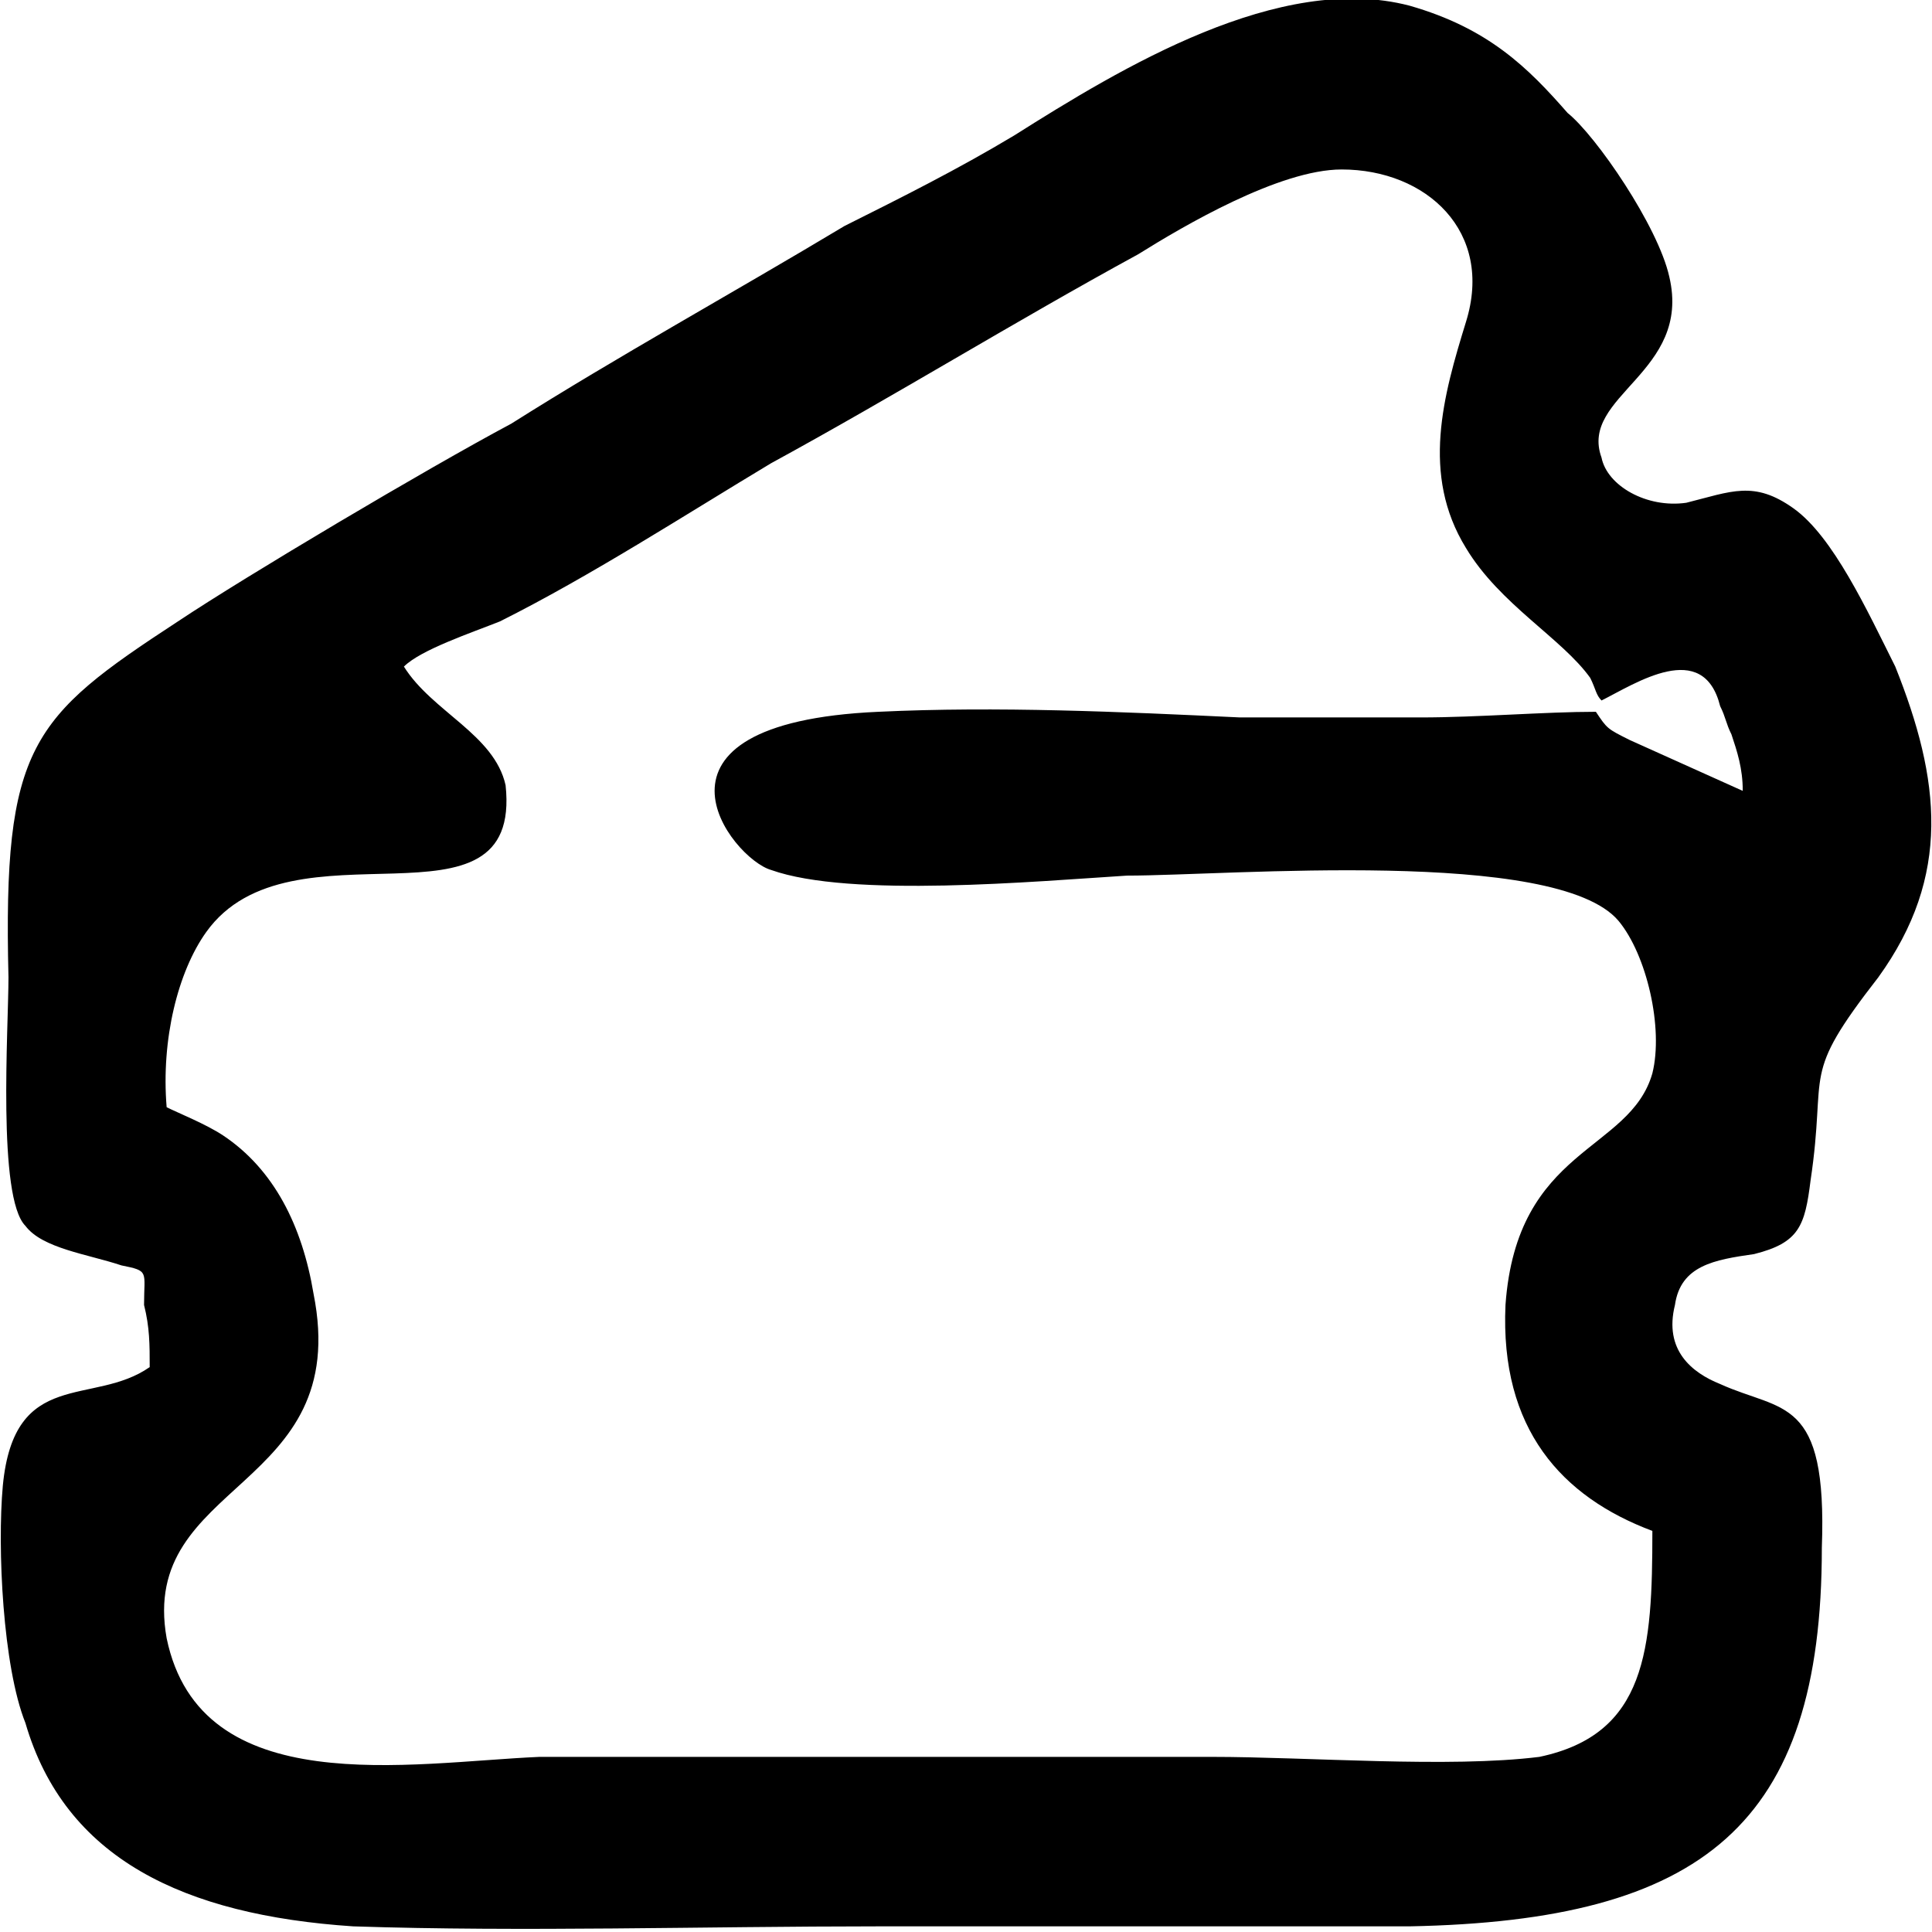 <?xml version="1.0" encoding="UTF-8"?>
<!DOCTYPE svg PUBLIC "-//W3C//DTD SVG 1.0//EN" "http://www.w3.org/TR/2001/REC-SVG-20010904/DTD/svg10.dtd">
<!-- Creator: CorelDRAW 2018 (64 Bit Versão de avaliação) -->
<svg xmlns="http://www.w3.org/2000/svg" xml:space="preserve" width="41px" height="41px" version="1.0" shape-rendering="geometricPrecision" text-rendering="geometricPrecision" image-rendering="optimizeQuality" fill-rule="evenodd" clip-rule="evenodd"
viewBox="0 0 3.41 3.42"
 xmlns:xlink="http://www.w3.org/1999/xlink">
 <g id="Camada_x0020_1">
  <path fill="black" d="M2.83 1.24c0.06,-0.03 0.18,-0.11 0.21,0.01 0.01,0.02 0.01,0.03 0.02,0.05 0.01,0.03 0.02,0.06 0.02,0.1l-0.2 -0.09c-0.04,-0.02 -0.04,-0.02 -0.06,-0.05 -0.09,0 -0.21,0.01 -0.31,0.01 -0.11,0 -0.21,0 -0.32,0 -0.21,-0.01 -0.43,-0.02 -0.64,-0.01 -0.45,0.02 -0.26,0.26 -0.19,0.28 0.14,0.05 0.47,0.02 0.63,0.01 0.18,0 0.76,-0.05 0.87,0.08 0.05,0.06 0.08,0.19 0.06,0.27 -0.04,0.14 -0.24,0.13 -0.26,0.41 -0.01,0.22 0.1,0.34 0.26,0.4 0,0.21 -0.01,0.36 -0.2,0.4 -0.16,0.02 -0.41,0 -0.58,0 -0.4,0 -0.79,0 -1.19,0 -0.23,0.01 -0.6,0.08 -0.66,-0.21 -0.05,-0.28 0.33,-0.26 0.26,-0.61 -0.02,-0.12 -0.07,-0.22 -0.16,-0.28 -0.03,-0.02 -0.08,-0.04 -0.1,-0.05 -0.01,-0.12 0.02,-0.24 0.07,-0.31 0.15,-0.21 0.56,0.02 0.53,-0.26 -0.02,-0.09 -0.13,-0.13 -0.18,-0.21 0.03,-0.03 0.12,-0.06 0.17,-0.08 0.16,-0.08 0.33,-0.19 0.48,-0.28 0.22,-0.12 0.43,-0.25 0.65,-0.37 0.08,-0.05 0.25,-0.15 0.36,-0.15 0.15,0 0.27,0.11 0.22,0.27 -0.04,0.13 -0.08,0.27 0,0.4 0.06,0.1 0.17,0.16 0.22,0.23 0.01,0.02 0.01,0.03 0.02,0.04zm-2.57 1.18c-0.1,0.07 -0.24,0 -0.26,0.21 -0.01,0.11 0,0.32 0.04,0.42 0.07,0.24 0.28,0.34 0.58,0.36 0.3,0.01 0.62,0 0.93,0 0.31,0 0.63,0 0.94,0 0.52,-0.01 0.73,-0.18 0.73,-0.67 0.01,-0.27 -0.07,-0.24 -0.18,-0.29 -0.05,-0.02 -0.1,-0.06 -0.08,-0.14 0.01,-0.07 0.07,-0.08 0.14,-0.09 0.08,-0.02 0.09,-0.05 0.1,-0.13 0.03,-0.2 -0.02,-0.18 0.12,-0.36 0.13,-0.18 0.11,-0.35 0.03,-0.55 -0.05,-0.1 -0.11,-0.23 -0.18,-0.28 -0.07,-0.05 -0.11,-0.03 -0.19,-0.01 -0.07,0.01 -0.14,-0.03 -0.15,-0.08 -0.04,-0.11 0.16,-0.15 0.12,-0.32 -0.02,-0.09 -0.13,-0.25 -0.18,-0.29 -0.07,-0.08 -0.14,-0.15 -0.28,-0.19 -0.23,-0.06 -0.51,0.11 -0.7,0.23 -0.1,0.06 -0.2,0.11 -0.3,0.16 -0.2,0.12 -0.4,0.23 -0.59,0.35 -0.15,0.08 -0.47,0.27 -0.59,0.35 -0.26,0.17 -0.31,0.22 -0.3,0.63 0,0.09 -0.02,0.39 0.03,0.44 0.03,0.04 0.11,0.05 0.17,0.07 0.05,0.01 0.04,0.01 0.04,0.07 0.01,0.04 0.01,0.07 0.01,0.11z"/>
 </g>
</svg>

